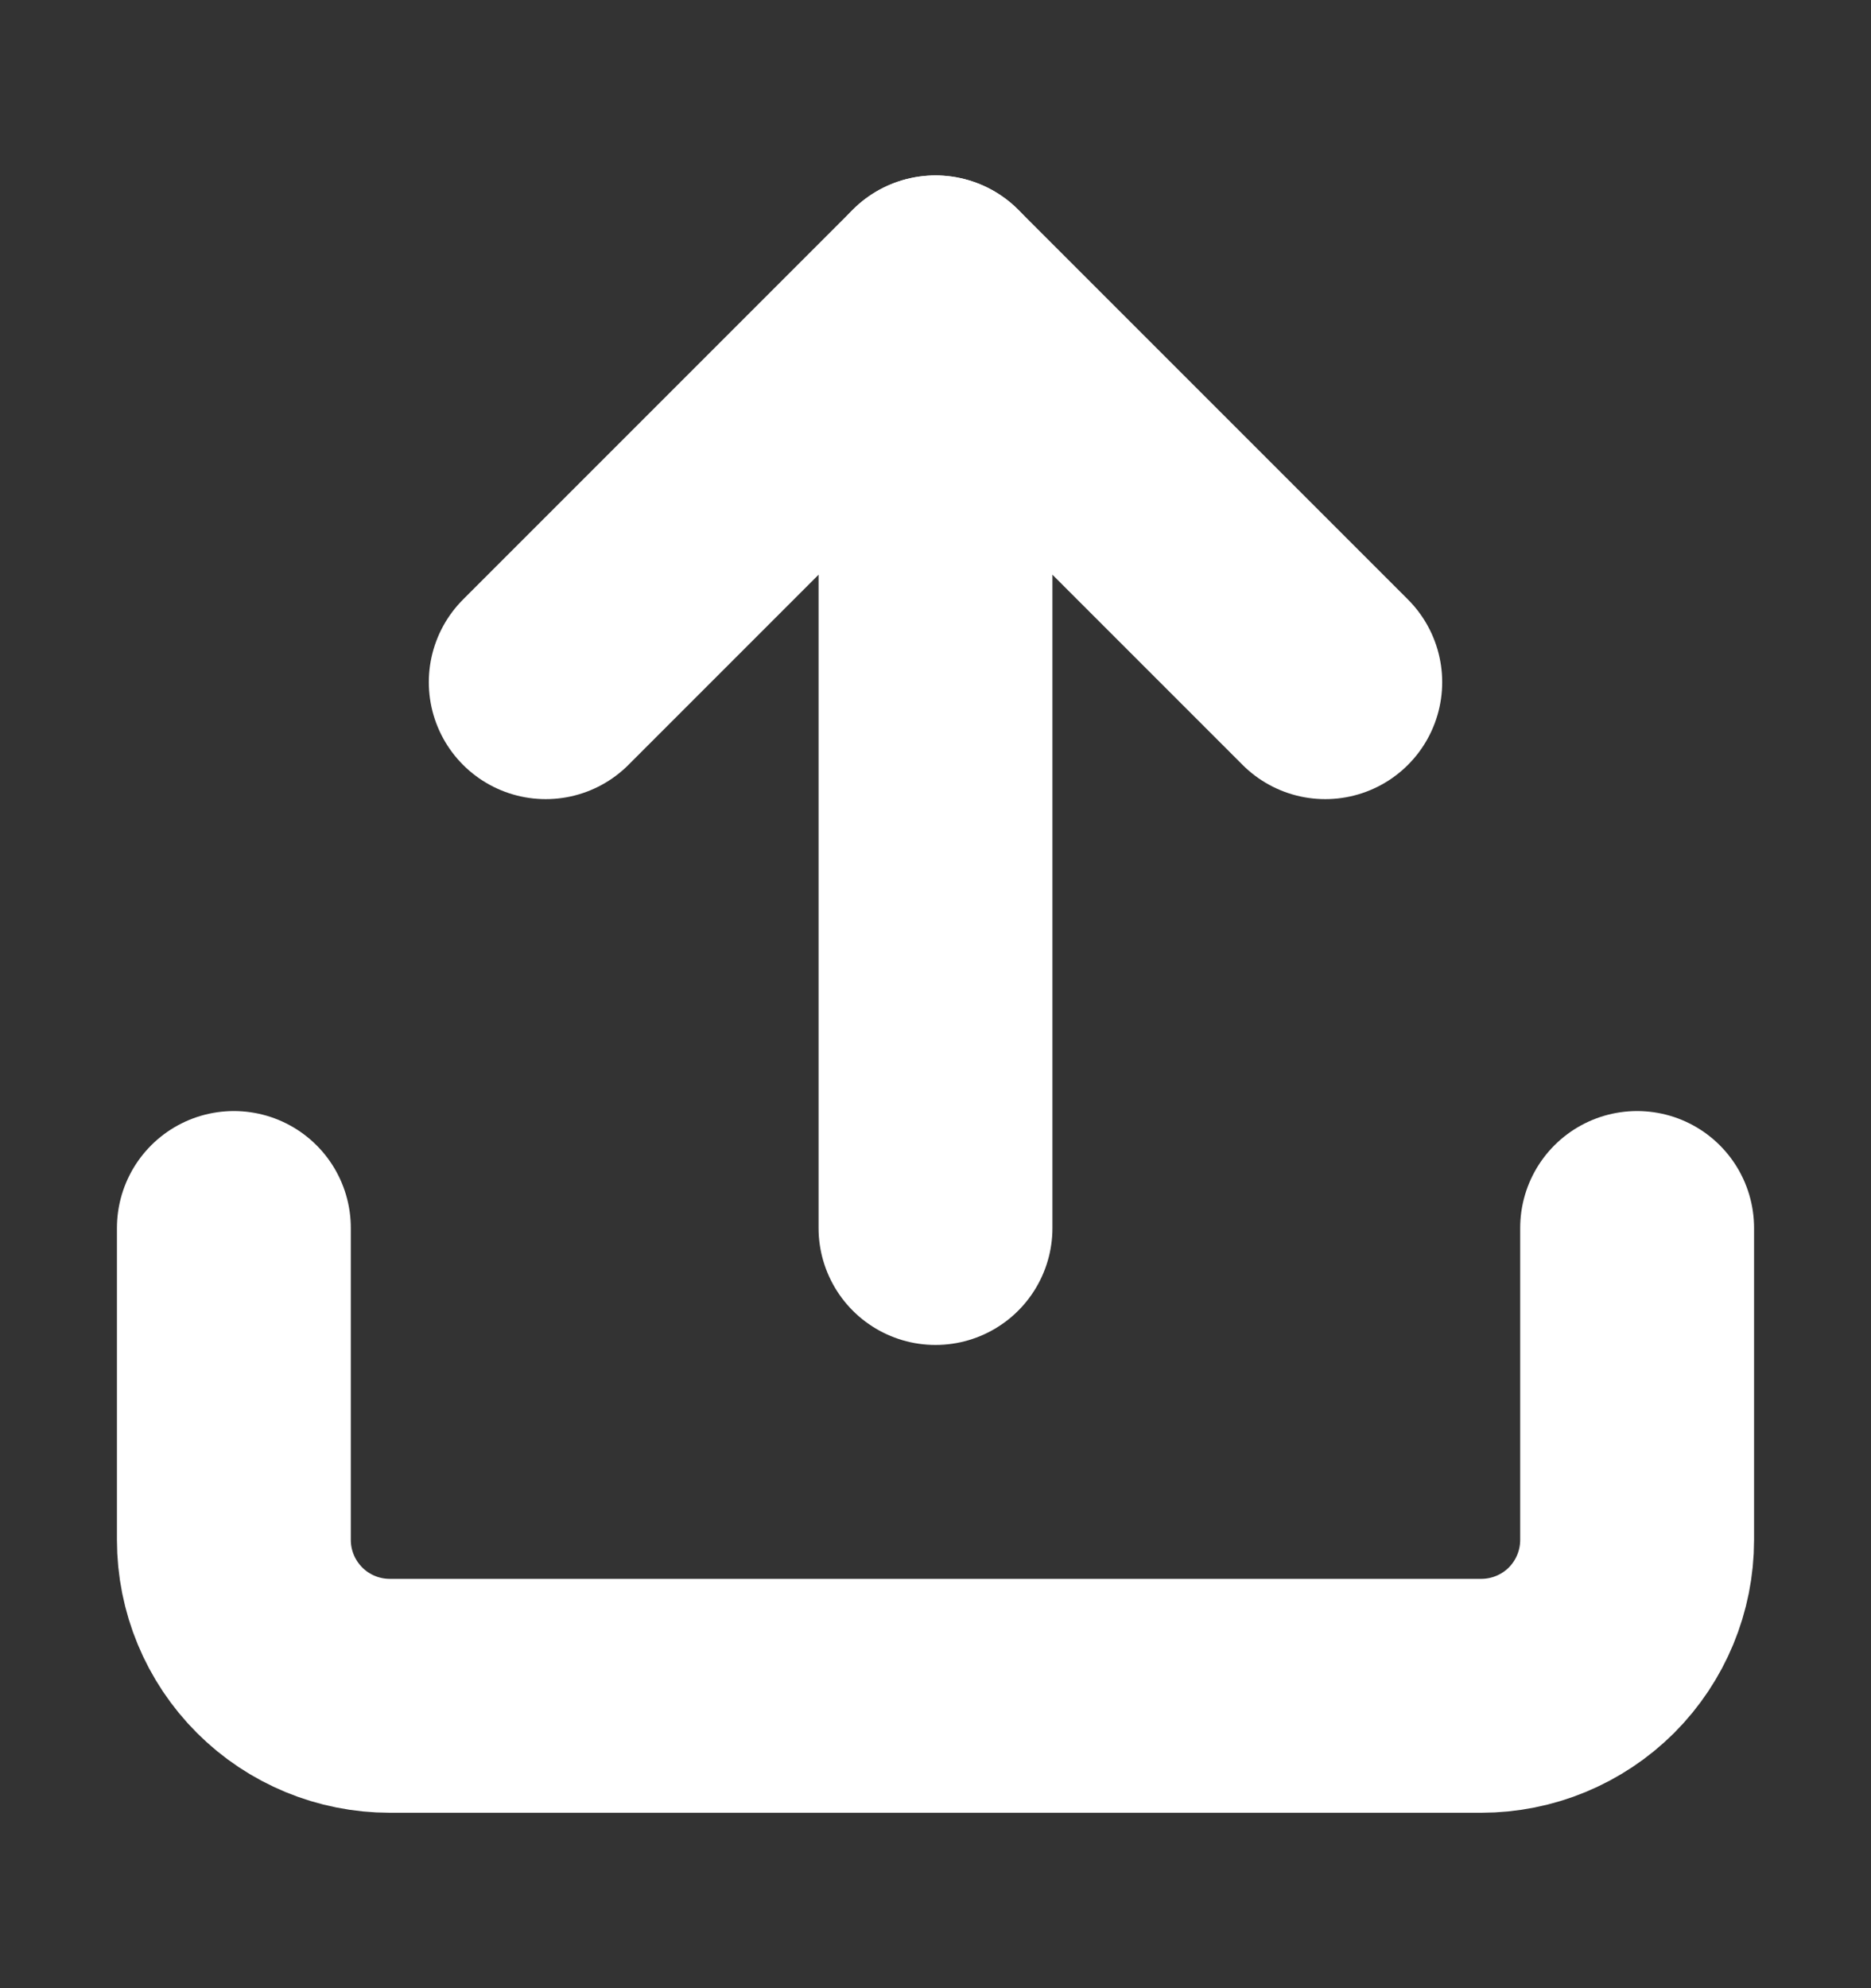 <svg width="16" height="17" viewBox="0 0 16 17" fill="none" xmlns="http://www.w3.org/2000/svg">
<rect x="0" y="0" width="16" height="17" fill="#333333" stroke="none"/>
<g id="upload">
<path id="Vector" d="M14 10.5V13.167C14 13.52 13.86 13.859 13.61 14.11C13.359 14.36 13.02 14.5 12.667 14.5H3.333C2.98 14.5 2.641 14.36 2.391 14.11C2.14 13.859 2 13.52 2 13.167V10.5" stroke="white" stroke-width="2" stroke-linecap="round" stroke-linejoin="round"/>
<path id="Vector_2" d="M11.333 5.833L8 2.5L4.667 5.833" stroke="white" stroke-width="2" stroke-linecap="round" stroke-linejoin="round"/>
<path id="Vector_3" d="M8 2.5V10.5" stroke="white" stroke-width="2" stroke-linecap="round" stroke-linejoin="round"/>
</g>
</svg>
